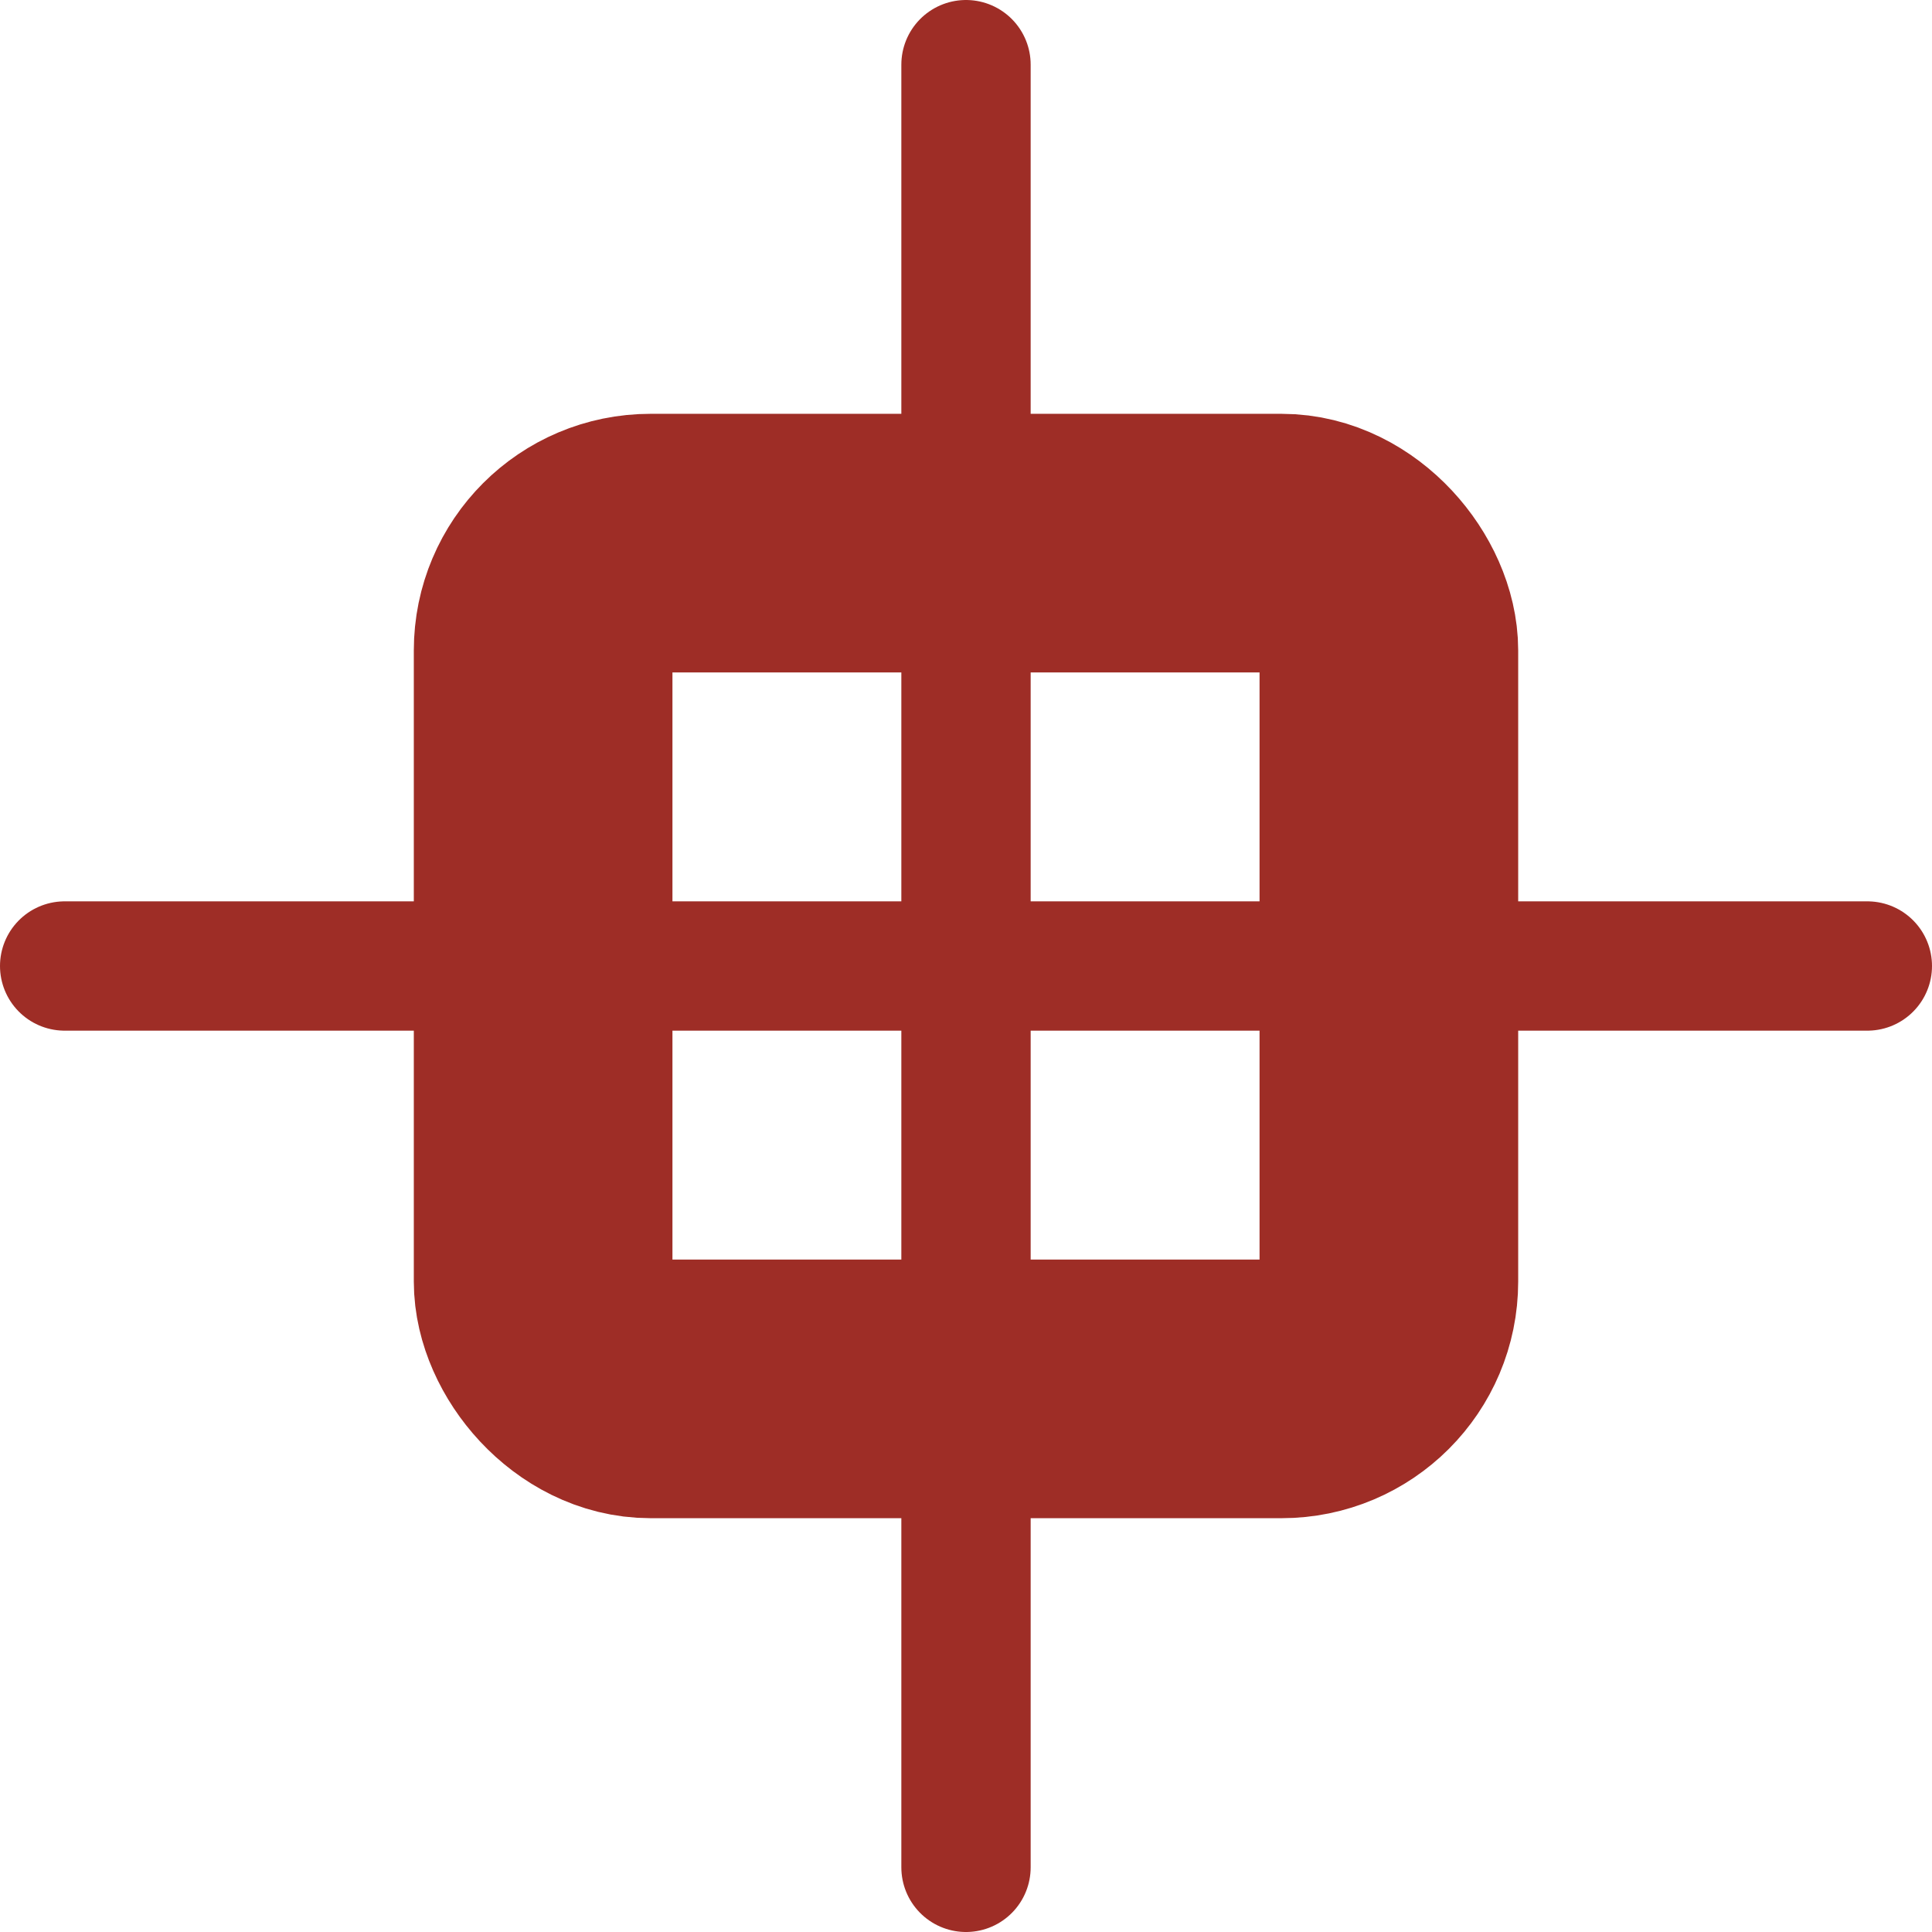 <svg id="Edit_Test" data-name="Edit Test" xmlns="http://www.w3.org/2000/svg" viewBox="0 0 14.94 14.94">
  <defs>
    <style>
      .cls-1, .cls-2 {
        fill: none;
        stroke: #9e2d26;
        stroke-miterlimit: 10;
      }

      .cls-1 {
        stroke-linecap: round;
      }

      .cls-2 {
        stroke-width: 2px;
      }
    </style>
  </defs>
  <title>SmartAlignFont</title>
  <g id="Icon">
    <line class="cls-1" x1="0.5" y1="7.47" x2="14.44" y2="7.47"/>
    <line class="cls-1" x1="7.47" y1="0.5" x2="7.47" y2="14.44"/>
    <rect class="cls-2" x="4.2" y="4.2" width="6.54" height="6.54" rx="0.83" ry="0.83"/>
  </g>
</svg>
